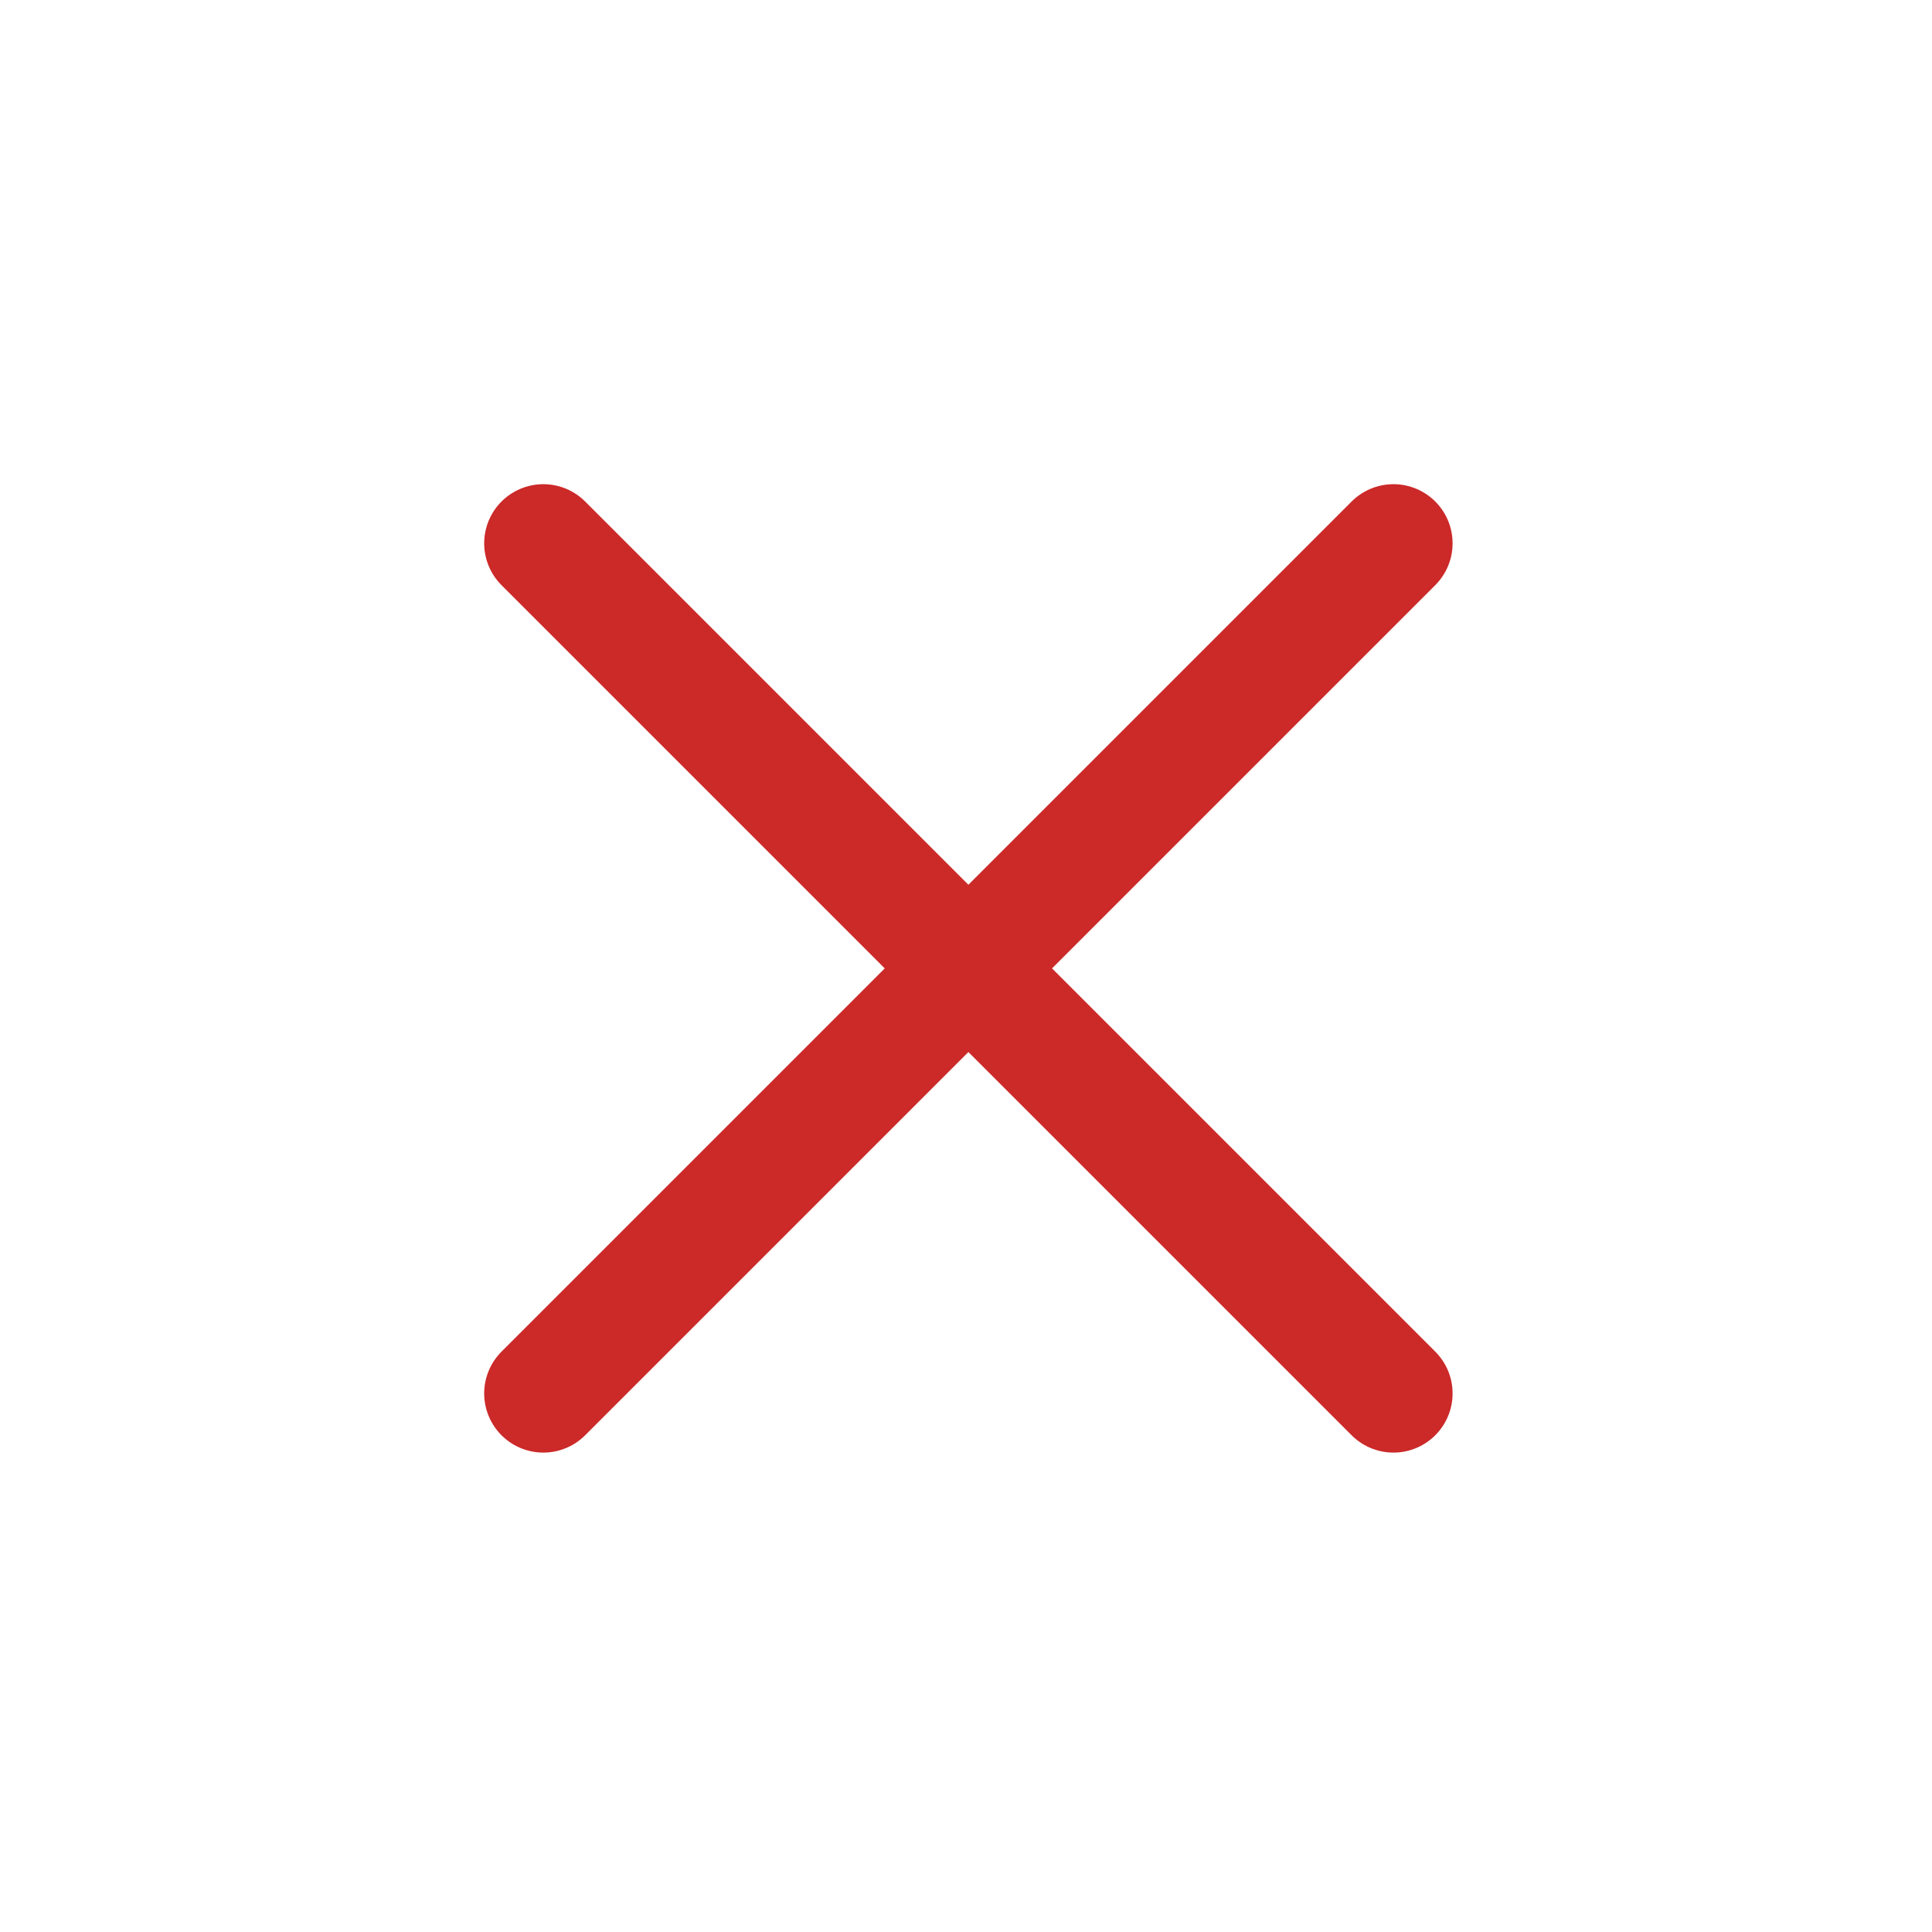 <svg width="49" height="49" viewBox="0 0 49 49" fill="none" xmlns="http://www.w3.org/2000/svg">
<path d="M13.78 35.341L35.341 13.78M13.78 13.78L35.341 35.341" stroke="#CC2929" stroke-width="3" stroke-linecap="round"/>
</svg>
